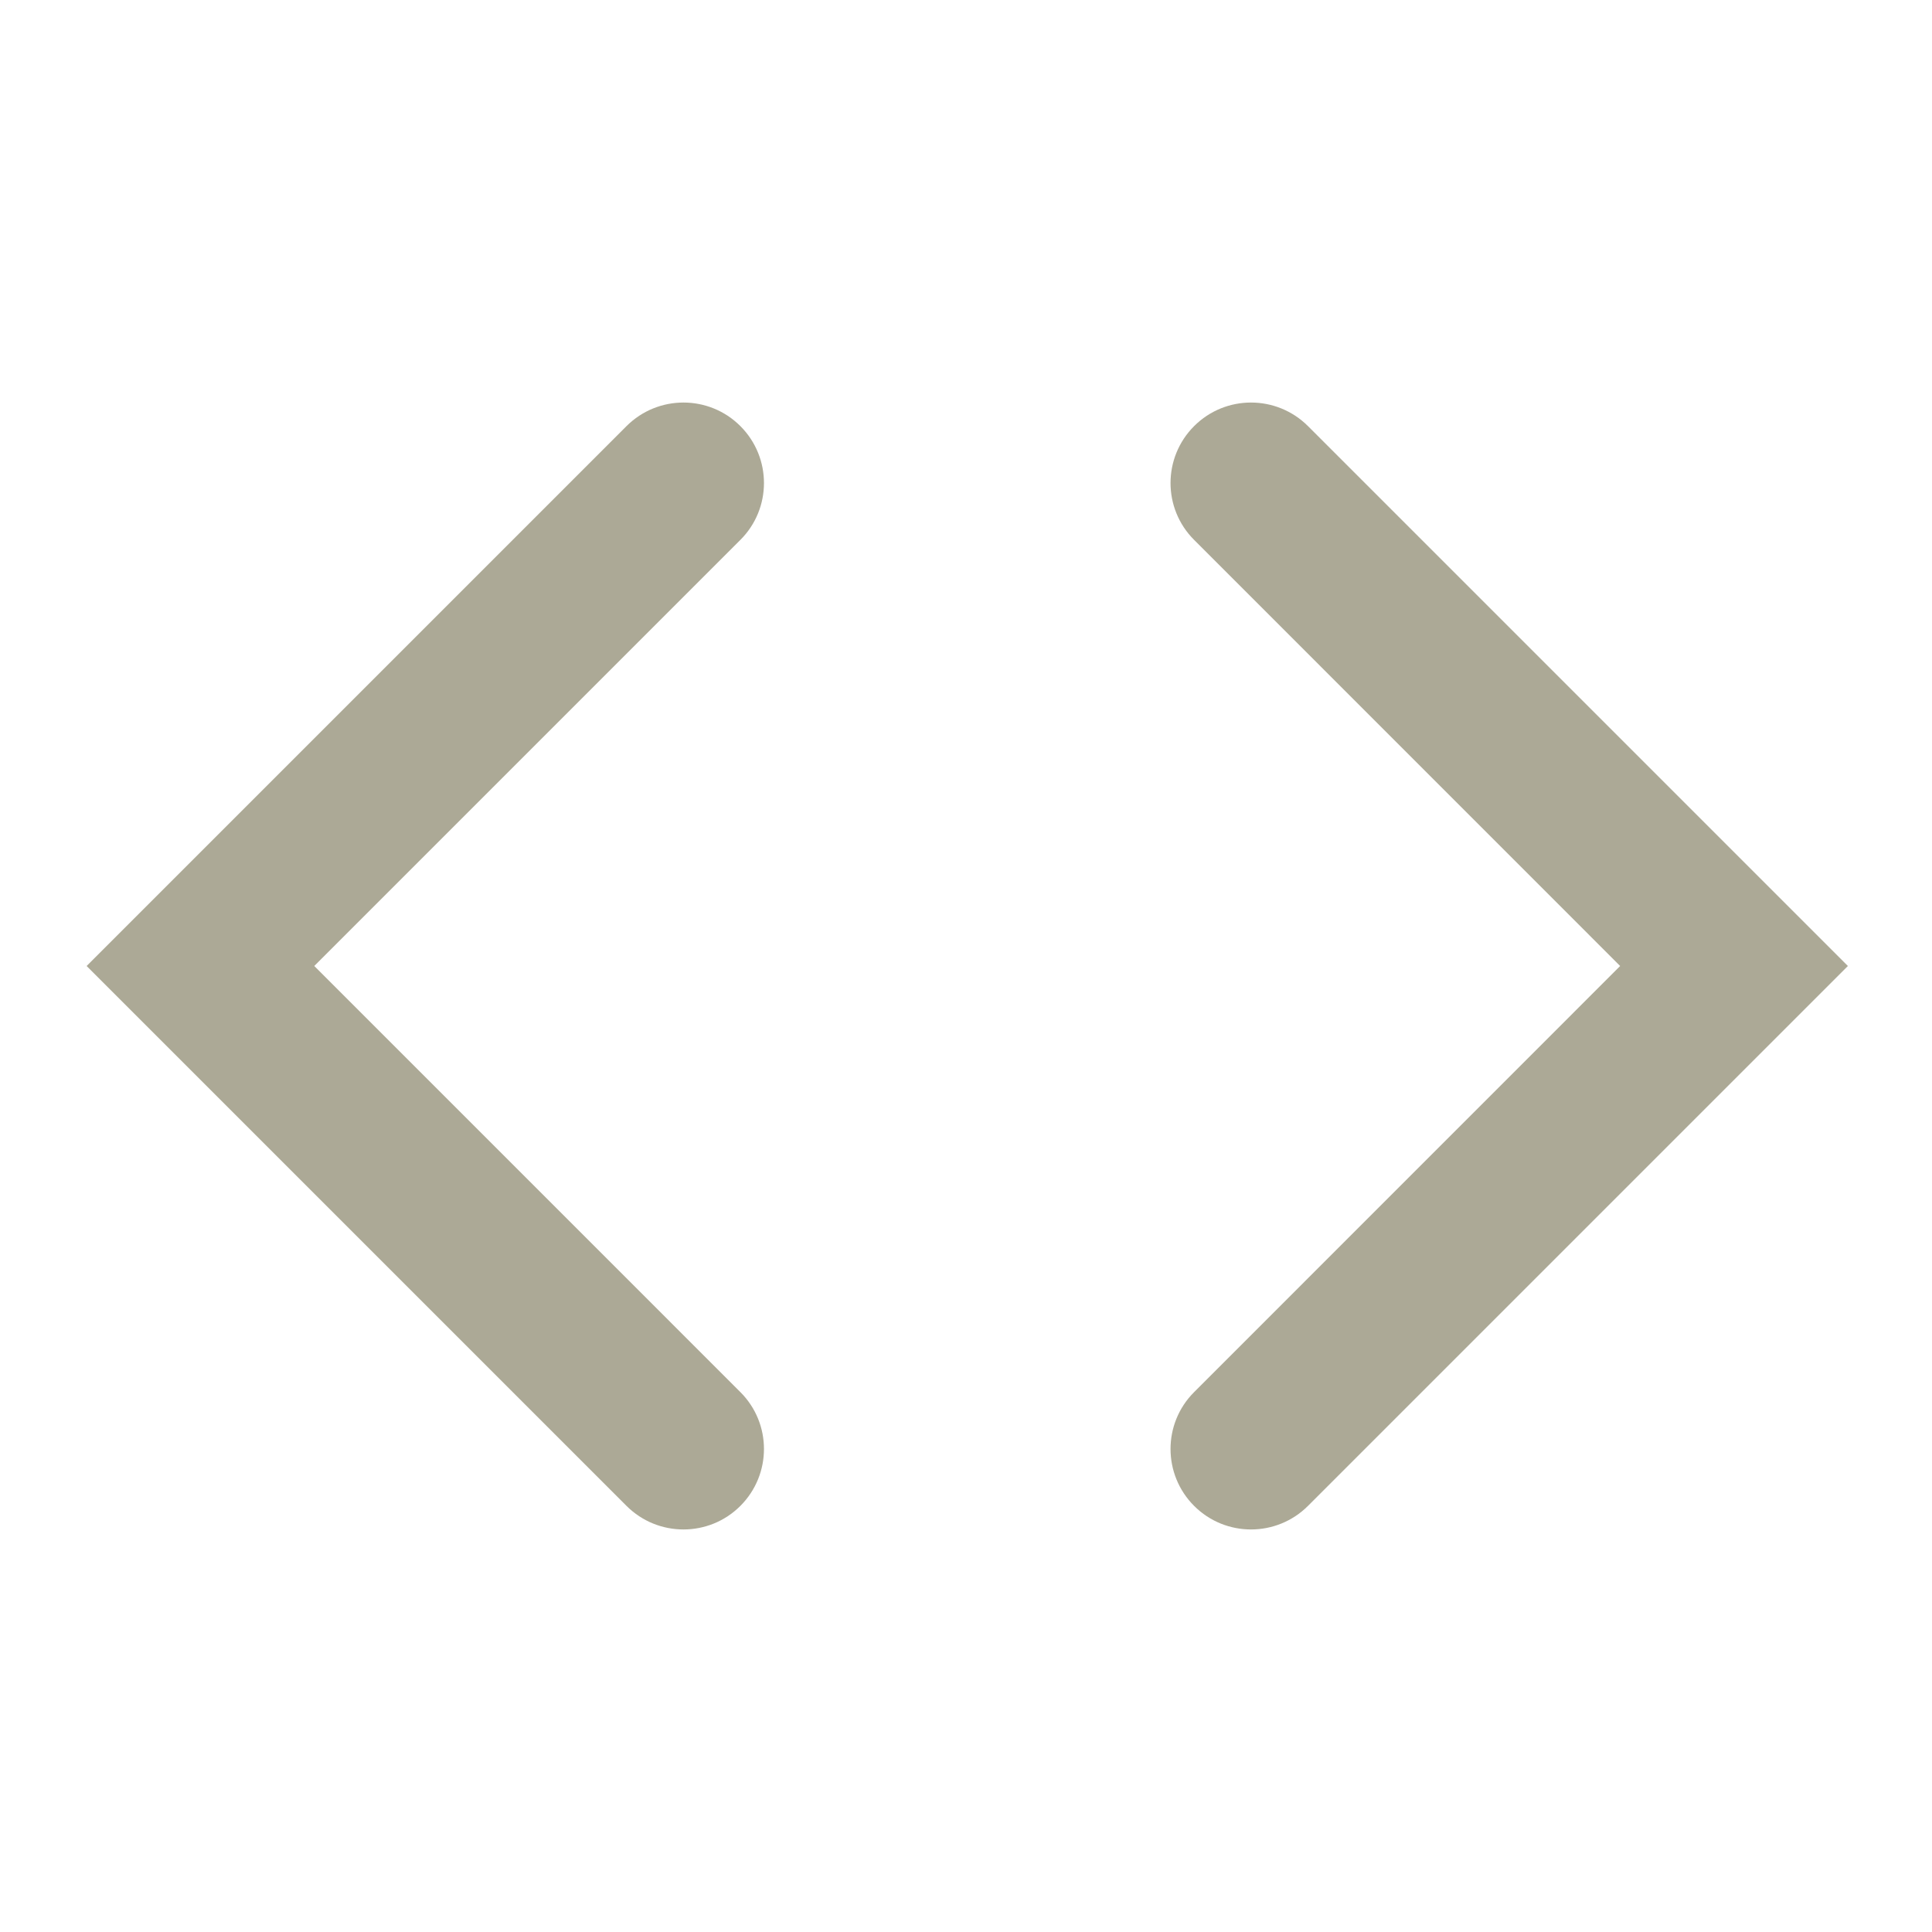<svg width="24" height="24" viewBox="0 0 24 24" fill="none" xmlns="http://www.w3.org/2000/svg">
<path fill-rule="evenodd" clip-rule="evenodd" d="M9.197 5.293C9.588 5.684 9.588 6.317 9.197 6.707L3.904 12L9.197 17.293C9.588 17.683 9.588 18.316 9.197 18.707C8.807 19.097 8.174 19.097 7.783 18.707L1.076 12L7.783 5.293C8.174 4.903 8.807 4.903 9.197 5.293Z" fill="#ACA996"/>
<path fill-rule="evenodd" clip-rule="evenodd" d="M14.834 5.293C14.443 5.684 14.443 6.317 14.834 6.707L20.126 12L14.834 17.293C14.443 17.683 14.443 18.316 14.834 18.707C15.224 19.097 15.857 19.097 16.248 18.707L22.955 12L16.248 5.293C15.857 4.903 15.224 4.903 14.834 5.293Z" fill="#ACA996"/>
</svg>
